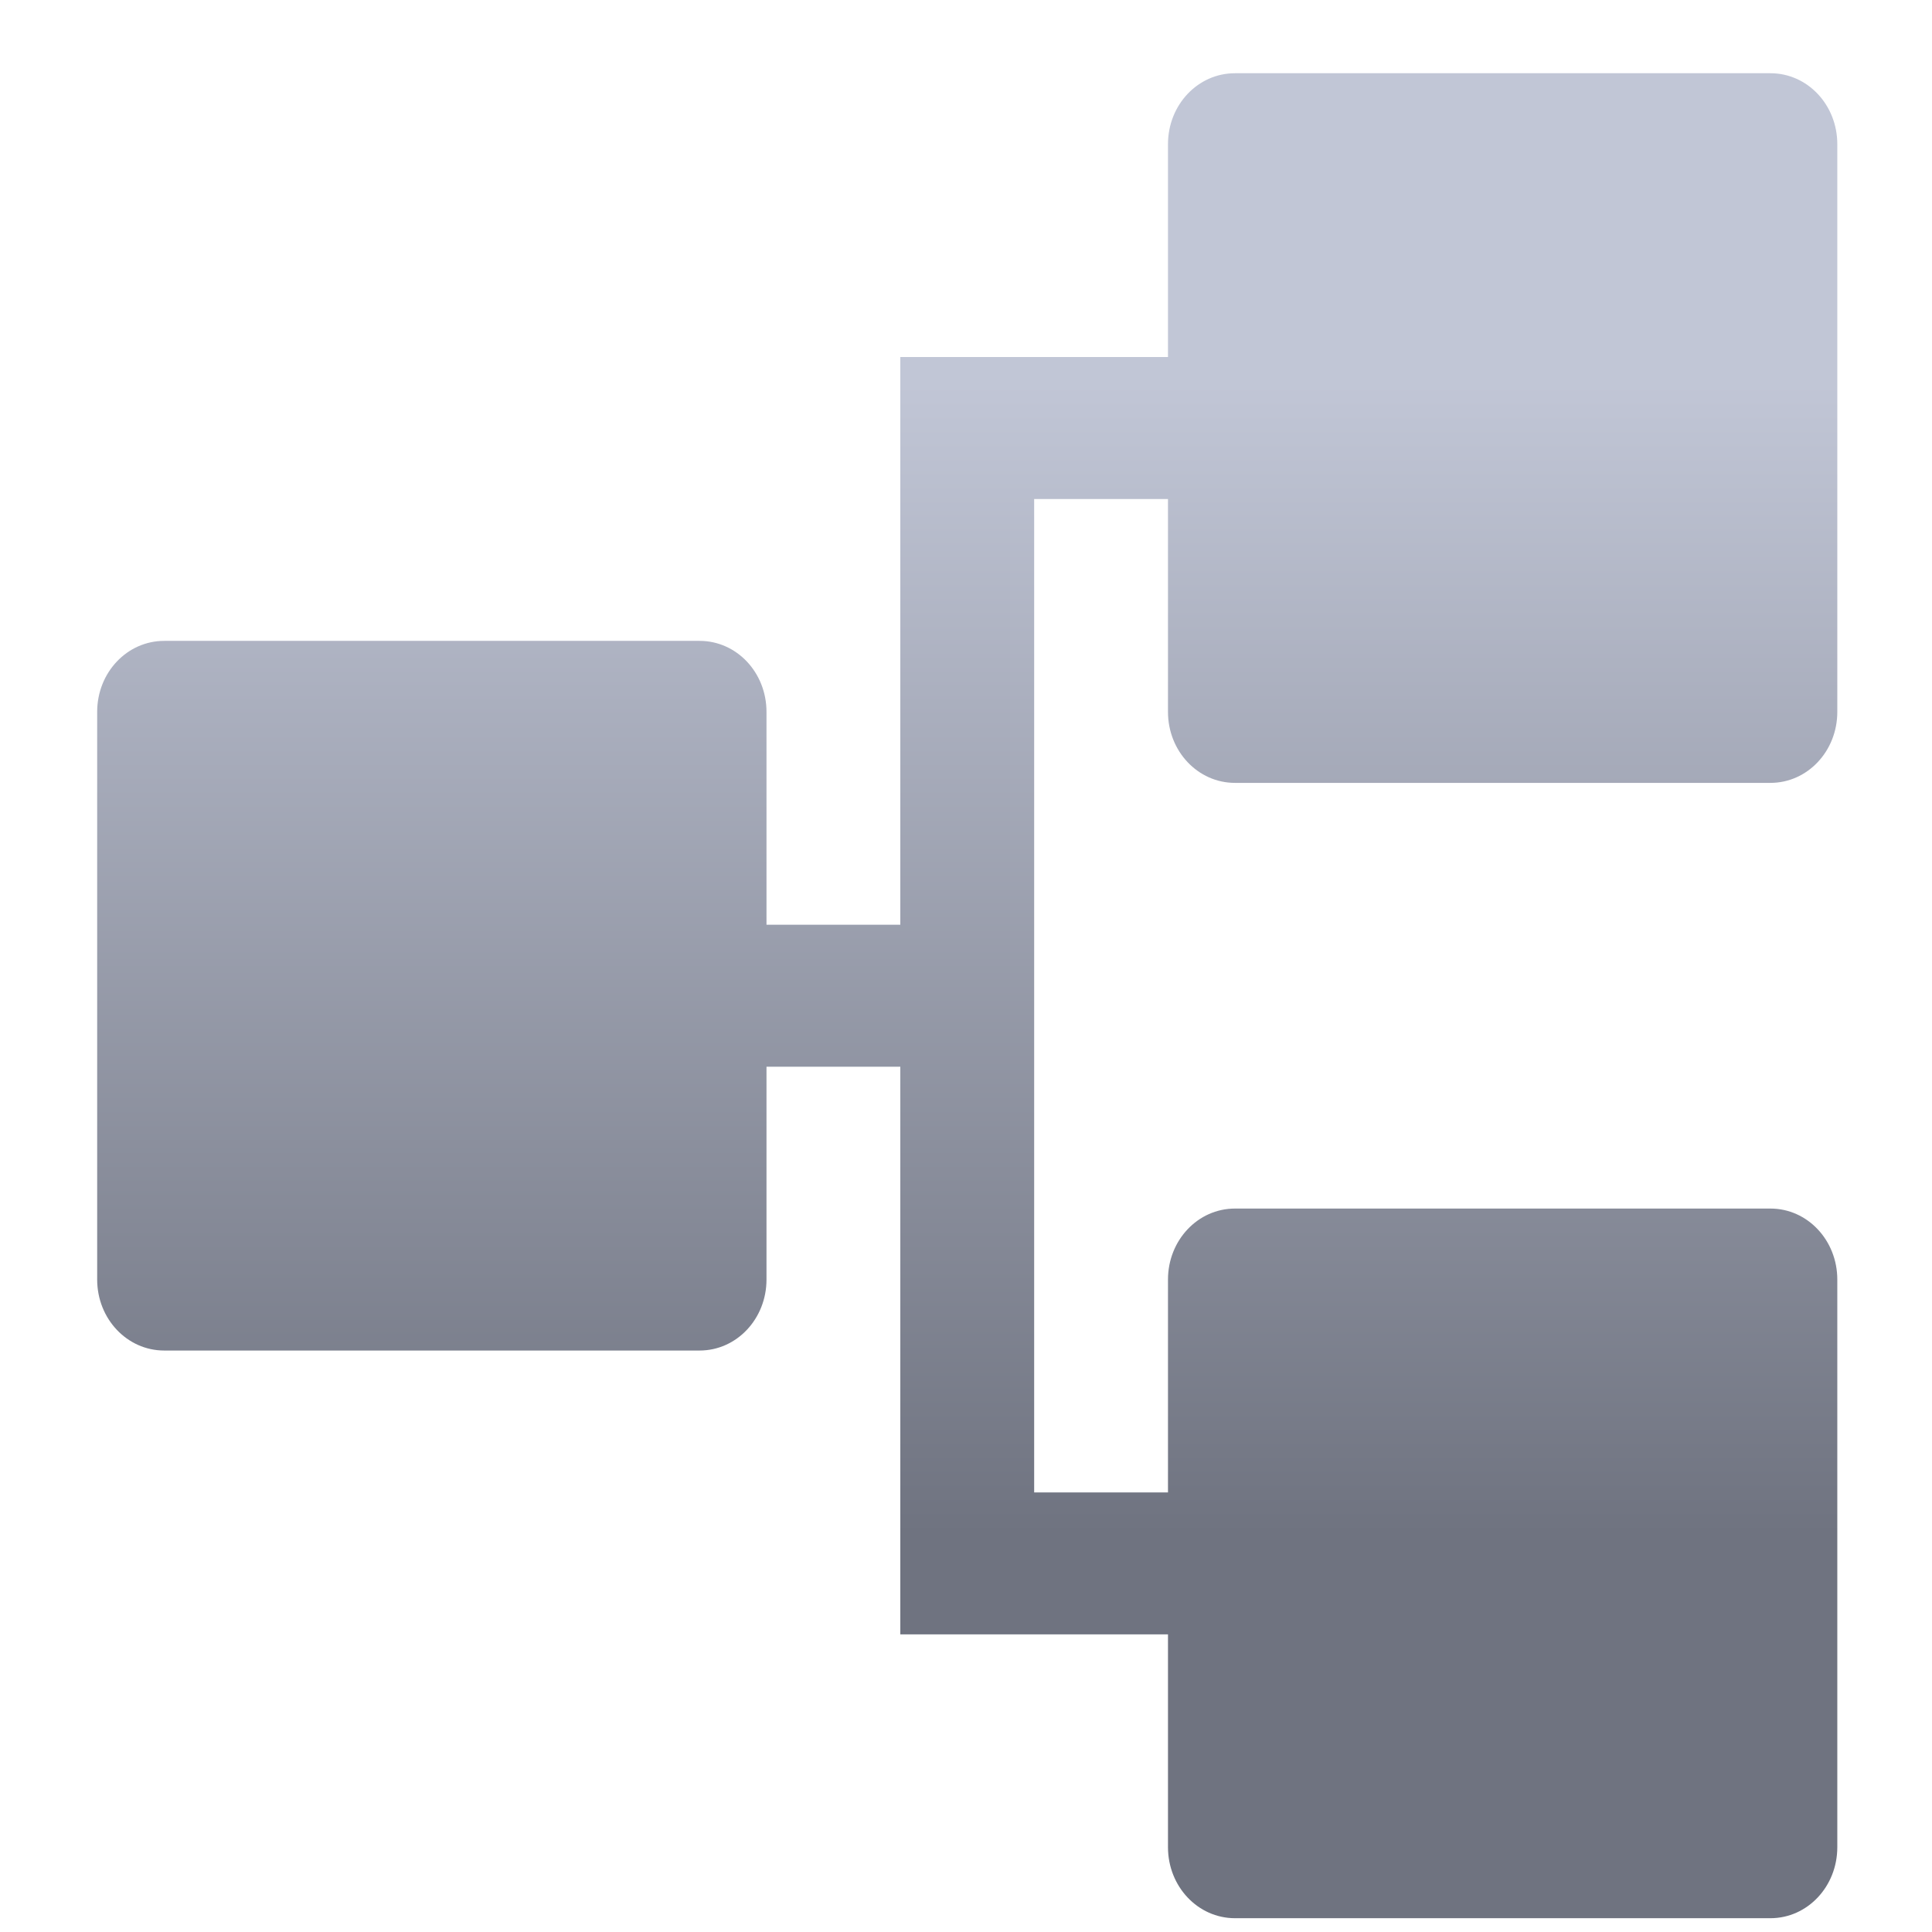 <svg xmlns="http://www.w3.org/2000/svg" xmlns:xlink="http://www.w3.org/1999/xlink" width="64" height="64" viewBox="0 0 64 64" version="1.1"><defs><linearGradient id="linear0" gradientUnits="userSpaceOnUse" x1="0" y1="0" x2="0" y2="1" gradientTransform="matrix(58.851,0,0,38.2,2.538,12.673)"><stop offset="0" style="stop-color:#c1c6d6;stop-opacity:1;"/><stop offset="1" style="stop-color:#6f7380;stop-opacity:1;"/></linearGradient></defs><g id="surface1"><path style=" stroke:none;fill-rule:nonzero;fill:url(#linear0);" d="M 40.91 2.426 C 39.68 2.426 38.691 3.473 38.691 4.777 L 38.691 11.828 L 29.824 11.828 L 29.824 30.633 L 25.391 30.633 L 25.391 23.582 C 25.391 22.277 24.402 21.23 23.176 21.23 L 5.438 21.23 C 4.211 21.23 3.219 22.277 3.219 23.582 L 3.219 42.387 C 3.219 43.688 4.211 44.738 5.438 44.738 L 23.176 44.738 C 24.402 44.738 25.391 43.688 25.391 42.387 L 25.391 35.336 L 29.824 35.336 L 29.824 54.141 L 38.691 54.141 L 38.691 61.191 C 38.691 62.492 39.68 63.543 40.91 63.543 L 58.648 63.543 C 59.875 63.543 60.863 62.492 60.863 61.191 L 60.863 42.387 C 60.863 41.086 59.875 40.035 58.648 40.035 L 40.91 40.035 C 39.68 40.035 38.691 41.086 38.691 42.387 L 38.691 49.438 L 34.258 49.438 L 34.258 16.531 L 38.691 16.531 L 38.691 23.582 C 38.691 24.883 39.68 25.934 40.91 25.934 L 58.648 25.934 C 59.875 25.934 60.863 24.883 60.863 23.582 L 60.863 4.777 C 60.863 3.473 59.875 2.426 58.648 2.426 Z M 40.91 2.426 "/></g></svg>
